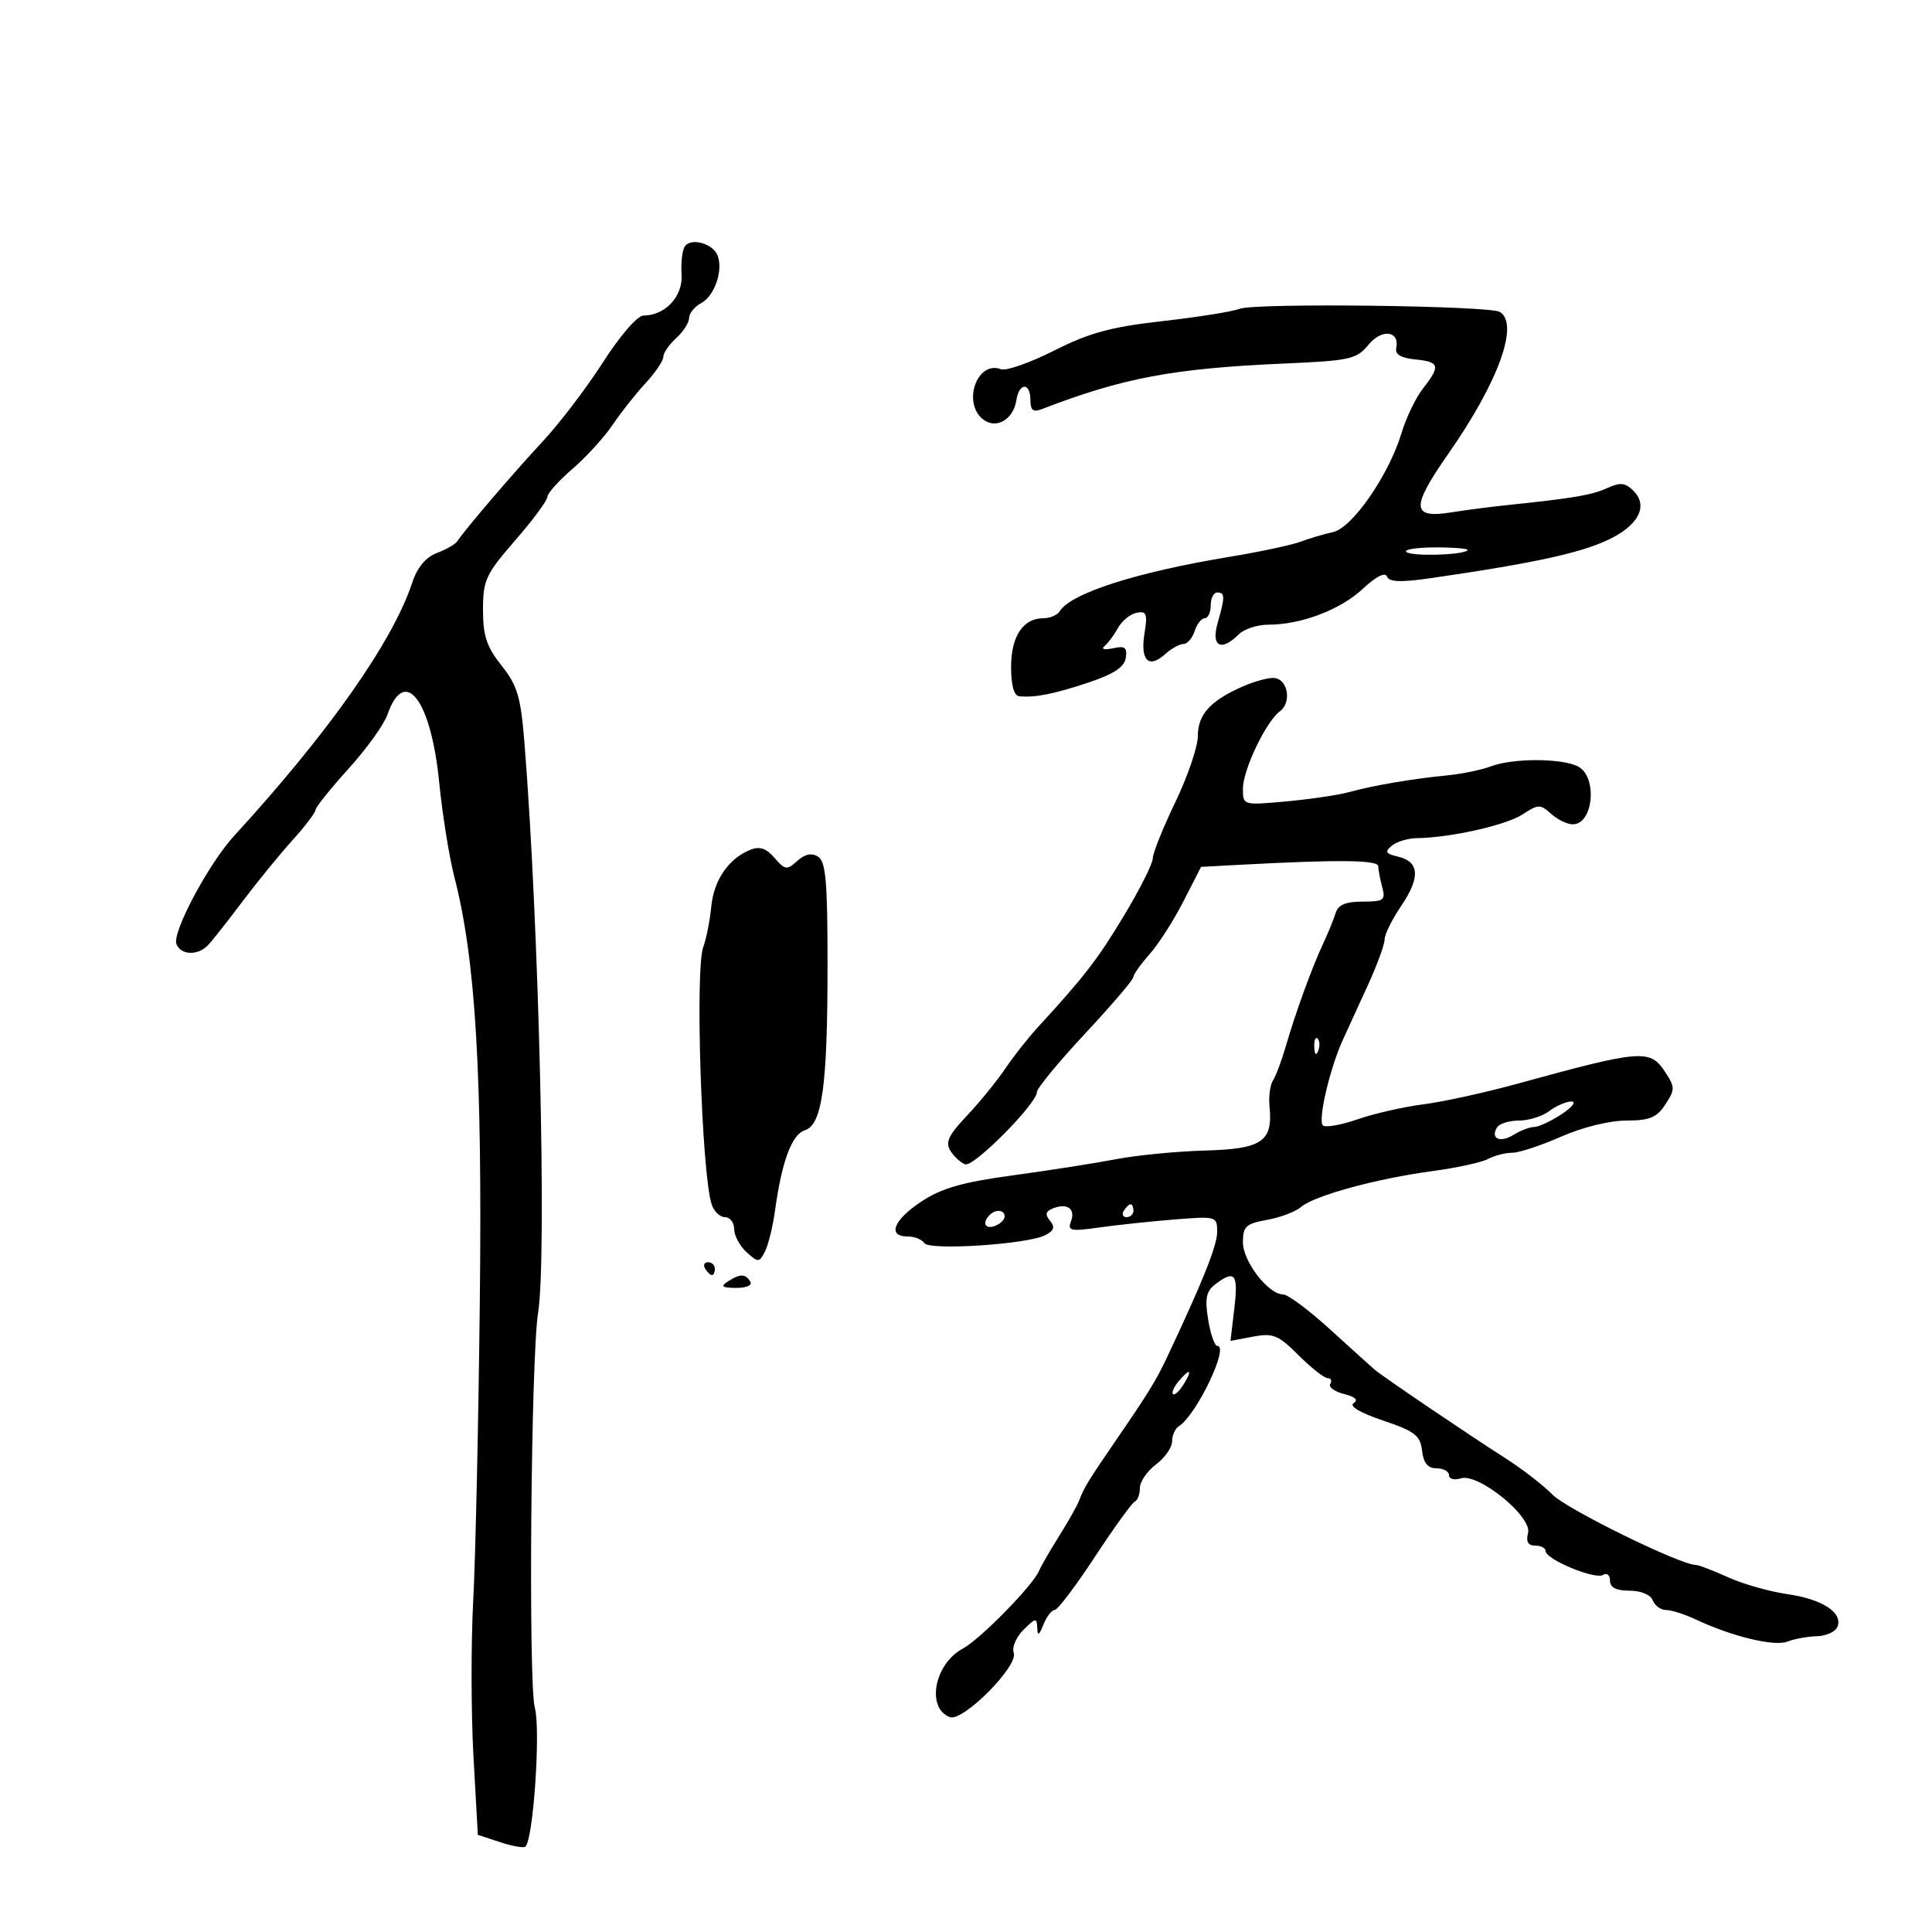 <svg xmlns="http://www.w3.org/2000/svg" width="300" height="300" viewBox="0 0 300 300" version="1.1">
	<path d="M 106.311 38.306 C 105.931 38.921, 105.717 40.870, 105.836 42.637 C 106.064 46.013, 103.286 49, 99.919 49 C 98.982 49, 96.296 52.099, 93.634 56.250 C 91.078 60.237, 86.851 65.785, 84.243 68.578 C 79.850 73.281, 72.188 82.237, 70.980 84.081 C 70.693 84.518, 69.275 85.325, 67.828 85.875 C 66.092 86.535, 64.786 88.118, 63.992 90.524 C 60.989 99.624, 50.961 113.871, 36.360 129.782 C 32.410 134.087, 26.703 144.782, 27.394 146.584 C 28.066 148.335, 30.742 148.425, 32.321 146.750 C 32.970 146.063, 35.362 143.025, 37.638 140 C 39.914 136.975, 43.401 132.700, 45.387 130.500 C 47.374 128.300, 48.999 126.167, 48.999 125.761 C 49 125.354, 51.291 122.492, 54.091 119.400 C 56.890 116.308, 59.622 112.515, 60.160 110.970 C 62.833 103.302, 66.920 108.627, 68.193 121.438 C 68.688 126.422, 69.746 133.036, 70.544 136.136 C 73.849 148.970, 74.901 166.446, 74.506 202 C 74.296 220.975, 73.835 241.900, 73.482 248.500 C 73.129 255.100, 73.146 265.992, 73.518 272.705 L 74.196 284.910 77.665 286.054 C 79.573 286.684, 81.342 286.991, 81.596 286.737 C 82.829 285.504, 83.967 268.592, 83.047 265.175 C 82.024 261.377, 82.445 210.697, 83.556 203.824 C 84.935 195.297, 83.683 143.191, 81.428 115.237 C 80.860 108.196, 80.336 106.439, 77.881 103.350 C 75.568 100.440, 75 98.733, 75 94.690 C 75 90.081, 75.423 89.169, 80 83.907 C 82.750 80.745, 85 77.707, 85 77.157 C 85 76.606, 86.742 74.658, 88.871 72.828 C 91 70.998, 93.816 67.911, 95.128 65.968 C 96.441 64.026, 98.749 61.105, 100.257 59.478 C 101.766 57.851, 103 56.023, 103 55.415 C 103 54.807, 103.900 53.495, 105 52.500 C 106.100 51.505, 107 50.101, 107 49.380 C 107 48.660, 107.848 47.616, 108.885 47.062 C 110.958 45.952, 112.321 41.999, 111.430 39.678 C 110.702 37.780, 107.214 36.845, 106.311 38.306 M 192.500 47.949 C 191.400 48.381, 186 49.242, 180.500 49.864 C 172.498 50.768, 169.138 51.683, 163.683 54.440 C 159.933 56.335, 156.215 57.636, 155.420 57.331 C 151.777 55.933, 149.398 62.426, 152.584 65.070 C 154.597 66.741, 157.366 65.195, 157.820 62.148 C 158.232 59.378, 160 59.345, 160 62.107 C 160 63.705, 160.423 64.051, 161.750 63.538 C 174.340 58.674, 182.197 57.197, 199.500 56.445 C 209.660 56.003, 210.653 55.780, 212.506 53.523 C 214.582 50.994, 217.389 51.365, 216.803 54.092 C 216.601 55.031, 217.582 55.604, 219.750 55.813 C 223.545 56.179, 223.718 56.817, 220.968 60.314 C 219.850 61.735, 218.341 64.872, 217.615 67.283 C 215.666 73.759, 209.981 81.974, 207 82.620 C 205.625 82.919, 203.363 83.589, 201.974 84.110 C 200.585 84.631, 195.635 85.686, 190.974 86.455 C 176.470 88.847, 166.287 92.108, 164.551 94.917 C 164.183 95.513, 163.041 96, 162.012 96 C 158.857 96, 157 98.806, 157 103.571 C 157 106.386, 157.456 108.042, 158.250 108.115 C 160.763 108.347, 163.619 107.782, 169 105.988 C 172.944 104.674, 174.588 103.589, 174.809 102.156 C 175.060 100.533, 174.683 100.252, 172.809 100.665 C 171.501 100.953, 170.933 100.811, 171.500 100.337 C 172.050 99.877, 172.998 98.600, 173.607 97.500 C 174.216 96.400, 175.520 95.342, 176.505 95.148 C 178.038 94.847, 178.211 95.310, 177.713 98.380 C 177.038 102.538, 178.367 103.883, 180.892 101.598 C 181.863 100.719, 183.154 100, 183.761 100 C 184.368 100, 185.151 99.100, 185.500 98 C 185.849 96.900, 186.554 96, 187.067 96 C 187.580 96, 188 95.100, 188 94 C 188 92.900, 188.450 92, 189 92 C 190.236 92, 190.246 92.656, 189.070 96.757 C 188.028 100.391, 189.621 101.236, 192.357 98.500 C 193.182 97.675, 195.246 97, 196.944 97 C 202.046 97, 208.133 94.687, 211.625 91.421 C 213.659 89.519, 215.090 88.791, 215.368 89.518 C 215.701 90.383, 217.493 90.452, 222.160 89.777 C 238.922 87.352, 246.293 85.696, 250.571 83.392 C 254.642 81.199, 255.835 78.407, 253.640 76.211 C 252.371 74.943, 251.596 74.863, 249.558 75.792 C 247.165 76.882, 244.305 77.367, 233.954 78.440 C 231.454 78.699, 227.573 79.205, 225.330 79.563 C 219.148 80.552, 219.064 78.815, 224.890 70.470 C 232.662 59.339, 235.941 50.318, 232.899 48.438 C 231.310 47.455, 194.879 47.015, 192.500 47.949 M 218.361 85.694 C 219.090 86.423, 227.118 86.215, 227.887 85.446 C 228.132 85.201, 225.933 85, 223 85 C 220.067 85, 217.979 85.312, 218.361 85.694 M 193.030 106.571 C 187.947 108.794, 186 110.934, 186 114.300 C 186 115.945, 184.425 120.565, 182.500 124.567 C 180.575 128.569, 179 132.497, 179 133.295 C 179 134.094, 177.004 138.066, 174.565 142.123 C 170.446 148.973, 168.421 151.599, 161.166 159.500 C 159.651 161.150, 157.348 164.075, 156.049 166 C 154.749 167.925, 152.079 171.199, 150.115 173.276 C 147.266 176.288, 146.756 177.389, 147.593 178.717 C 148.170 179.632, 149.203 180.568, 149.888 180.796 C 151.217 181.239, 160.992 171.377, 161.012 169.573 C 161.018 168.983, 164.383 164.900, 168.489 160.500 C 172.595 156.100, 175.965 152.159, 175.977 151.741 C 175.990 151.324, 177.122 149.724, 178.493 148.185 C 179.864 146.646, 182.227 142.961, 183.743 139.997 L 186.500 134.607 193 134.260 C 207.860 133.466, 213.999 133.536, 214.013 134.500 C 214.021 135.050, 214.299 136.512, 214.630 137.750 C 215.175 139.782, 214.880 140, 211.585 140 C 208.980 140, 207.785 140.500, 207.405 141.750 C 207.112 142.713, 206.241 144.850, 205.469 146.500 C 203.720 150.239, 201.170 157.245, 199.647 162.500 C 199.009 164.700, 198.119 167.073, 197.670 167.773 C 197.221 168.473, 196.978 170.273, 197.130 171.773 C 197.684 177.249, 195.996 178.413, 187.152 178.655 C 182.738 178.776, 176.511 179.380, 173.314 179.997 C 170.116 180.613, 162.918 181.740, 157.317 182.501 C 149.450 183.569, 146.208 184.496, 143.067 186.575 C 138.740 189.438, 137.736 192, 140.941 192 C 142.009 192, 143.165 192.458, 143.511 193.018 C 144.254 194.219, 159.535 193.225, 162.315 191.795 C 163.677 191.093, 163.858 190.533, 163.039 189.547 C 162.224 188.565, 162.357 188.077, 163.565 187.614 C 165.776 186.765, 167.041 187.730, 166.288 189.691 C 165.743 191.112, 166.287 191.229, 170.582 190.617 C 173.287 190.231, 178.537 189.670, 182.250 189.371 C 188.917 188.833, 189 188.857, 189 191.309 C 189 193.423, 186.701 199.156, 181.102 211 C 179.526 214.336, 178.243 216.417, 173.500 223.332 C 168.959 229.953, 168.373 230.907, 167.565 233 C 167.247 233.825, 165.855 236.300, 164.472 238.500 C 163.089 240.700, 161.661 243.175, 161.298 244 C 160.283 246.311, 152.151 254.581, 149.498 256.001 C 145.087 258.362, 143.787 265.213, 147.481 266.631 C 149.515 267.411, 158.196 258.674, 157.413 256.634 C 157.101 255.820, 157.780 254.220, 158.923 253.077 C 160.785 251.215, 161.007 251.181, 161.063 252.750 C 161.112 254.091, 161.338 253.974, 162.031 252.250 C 162.529 251.012, 163.310 250, 163.767 250 C 164.225 250, 167.035 246.287, 170.012 241.750 C 172.988 237.213, 175.778 233.350, 176.212 233.167 C 176.645 232.983, 177 232.034, 177 231.057 C 177 230.080, 178.125 228.435, 179.500 227.403 C 180.875 226.370, 182 224.759, 182 223.822 C 182 222.885, 182.468 221.829, 183.041 221.475 C 185.744 219.804, 190.935 209, 189.034 209 C 188.606 209, 187.959 207.147, 187.597 204.883 C 187.071 201.593, 187.297 200.494, 188.719 199.414 C 191.744 197.120, 192.301 197.814, 191.674 203.105 L 191.069 208.210 194.581 207.551 C 197.689 206.968, 198.500 207.300, 201.646 210.446 C 203.601 212.401, 205.632 214, 206.159 214 C 206.686 214, 206.870 214.402, 206.566 214.893 C 206.262 215.385, 207.225 216.091, 208.705 216.462 C 210.452 216.901, 210.971 217.400, 210.186 217.885 C 209.449 218.340, 211.232 219.393, 214.738 220.573 C 219.700 222.244, 220.544 222.894, 220.816 225.256 C 221.040 227.193, 221.702 228, 223.066 228 C 224.130 228, 225 228.480, 225 229.067 C 225 229.654, 225.820 229.875, 226.822 229.557 C 229.555 228.689, 237.943 235.504, 237.277 238.051 C 236.926 239.389, 237.273 240, 238.383 240 C 239.273 240, 240 240.382, 240 240.848 C 240 242.133, 247.670 245.322, 248.913 244.554 C 249.518 244.180, 250 244.573, 250 245.441 C 250 246.510, 250.952 247, 253.031 247 C 254.803 247, 256.302 247.623, 256.638 248.500 C 256.955 249.325, 257.885 250, 258.706 250 C 259.526 250, 261.616 250.667, 263.349 251.483 C 268.943 254.116, 275.508 255.701, 277.537 254.908 C 278.616 254.486, 280.689 254.109, 282.143 254.070 C 283.597 254.032, 285.029 253.367, 285.326 252.594 C 286.171 250.390, 282.959 248.310, 277.500 247.528 C 274.750 247.134, 270.612 245.954, 268.305 244.906 C 265.998 243.858, 263.748 243, 263.307 243 C 260.924 243, 243.304 234.358, 241.093 232.105 C 239.667 230.652, 236.401 228.121, 233.834 226.481 C 228.007 222.757, 214.839 213.842, 213.500 212.714 C 212.950 212.251, 209.820 209.425, 206.544 206.436 C 203.268 203.446, 199.984 201, 199.246 201 C 196.952 201, 193 195.875, 193 192.899 C 193 190.440, 193.466 190.007, 196.750 189.419 C 198.813 189.049, 201.188 188.149, 202.029 187.418 C 204.044 185.667, 213.793 183.002, 222.375 181.855 C 226.156 181.350, 230.064 180.501, 231.059 179.968 C 232.054 179.436, 233.742 179, 234.810 179 C 235.878 179, 239.295 177.875, 242.404 176.500 C 245.671 175.055, 249.935 174, 252.505 174 C 256.147 174, 257.251 173.547, 258.592 171.500 C 260.109 169.184, 260.109 168.816, 258.592 166.500 C 256.211 162.866, 254.987 162.962, 235.500 168.313 C 230.550 169.672, 224.025 171.098, 221 171.482 C 217.975 171.866, 213.385 172.912, 210.800 173.807 C 208.215 174.702, 205.791 175.124, 205.412 174.746 C 204.617 173.950, 206.495 165.899, 208.502 161.500 C 209.255 159.850, 211.025 155.982, 212.435 152.904 C 213.846 149.825, 215 146.667, 215 145.886 C 215 145.104, 216.154 142.766, 217.565 140.689 C 220.569 136.268, 220.424 133.808, 217.112 133.026 C 215.166 132.567, 214.986 132.257, 216.117 131.321 C 216.878 130.692, 218.625 130.163, 220 130.146 C 225.191 130.082, 233.855 128.141, 236.404 126.471 C 238.855 124.865, 239.185 124.858, 240.854 126.368 C 241.846 127.266, 243.361 128, 244.222 128 C 247.412 128, 248.103 120.661, 245.066 119.035 C 242.608 117.720, 234.928 117.697, 231.514 118.995 C 230.075 119.542, 227.008 120.175, 224.699 120.402 C 219.246 120.937, 213.261 121.959, 209.500 122.996 C 207.850 123.451, 203.463 124.101, 199.750 124.440 C 193.009 125.055, 193 125.052, 193 122.488 C 193 119.538, 196.590 112.020, 198.755 110.437 C 200.550 109.125, 200.027 105.610, 197.989 105.288 C 197.170 105.159, 194.938 105.736, 193.030 106.571 M 116.500 131.960 C 113.141 133.311, 110.843 136.654, 110.447 140.769 C 110.239 142.924, 109.675 145.770, 109.192 147.093 C 107.918 150.588, 108.946 182.103, 110.493 186.976 C 110.846 188.089, 111.779 189, 112.567 189 C 113.355 189, 114 189.830, 114 190.845 C 114 191.860, 114.864 193.472, 115.920 194.428 C 117.747 196.081, 117.887 196.076, 118.782 194.333 C 119.299 193.325, 120 190.475, 120.340 188 C 121.386 180.365, 122.951 176.150, 124.977 175.507 C 127.675 174.651, 128.500 168.610, 128.500 149.713 C 128.500 136.867, 128.225 133.756, 127.023 133.014 C 126.028 132.399, 124.973 132.619, 123.793 133.687 C 122.185 135.143, 121.896 135.104, 120.271 133.214 C 118.980 131.714, 117.958 131.374, 116.500 131.960 M 204.079 162.583 C 204.127 163.748, 204.364 163.985, 204.683 163.188 C 204.972 162.466, 204.936 161.603, 204.604 161.271 C 204.272 160.939, 204.036 161.529, 204.079 162.583 M 240.559 172.532 C 239.491 173.339, 237.380 174, 235.868 174 C 234.355 174, 232.821 174.480, 232.459 175.067 C 231.378 176.815, 232.947 177.514, 235.032 176.212 C 236.099 175.545, 237.541 174.997, 238.236 174.993 C 238.931 174.990, 240.850 174.093, 242.500 173 C 244.150 171.907, 244.825 171.025, 244 171.038 C 243.175 171.052, 241.626 171.724, 240.559 172.532 M 174.500 188 C 174.160 188.550, 174.359 189, 174.941 189 C 175.523 189, 176 188.550, 176 188 C 176 187.450, 175.802 187, 175.559 187 C 175.316 187, 174.840 187.450, 174.500 188 M 153.667 188.667 C 152.452 189.881, 152.976 190.947, 154.500 190.362 C 155.325 190.045, 156 189.384, 156 188.893 C 156 187.845, 154.622 187.711, 153.667 188.667 M 109.500 197 C 109.840 197.550, 110.316 198, 110.559 198 C 110.802 198, 111 197.550, 111 197 C 111 196.450, 110.523 196, 109.941 196 C 109.359 196, 109.160 196.450, 109.500 197 M 113 199 C 111.835 199.753, 112.128 199.973, 114.309 199.985 C 115.930 199.994, 116.857 199.577, 116.500 199 C 115.733 197.758, 114.921 197.758, 113 199 M 182.980 214.524 C 182.284 215.362, 181.909 216.242, 182.145 216.479 C 182.382 216.715, 183.125 216.030, 183.796 214.955 C 185.248 212.630, 184.764 212.375, 182.980 214.524" stroke="none" fill="black" fill-rule="evenodd"/>
</svg>
